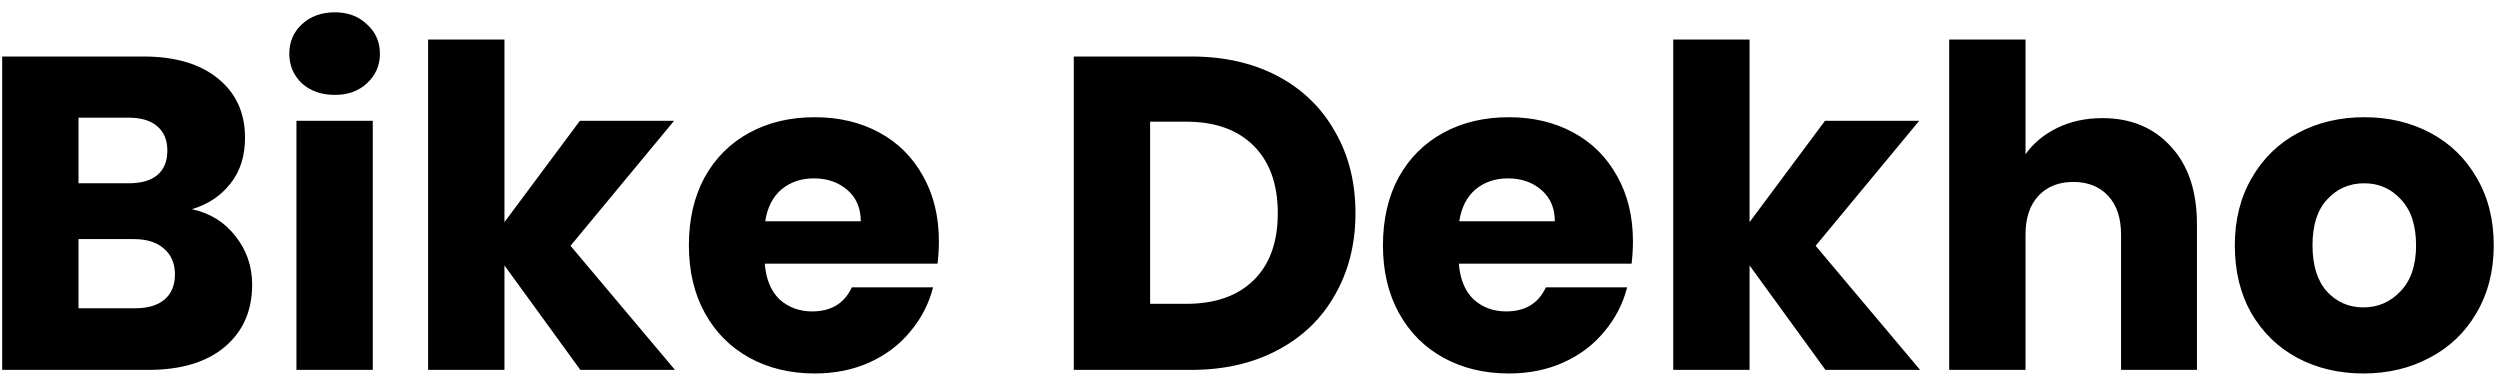 <svg width="196" height="30" viewBox="0 0 196 30" fill="none" xmlns="http://www.w3.org/2000/svg">
<path d="M15.045 16.4C16.468 16.703 17.612 17.415 18.475 18.535C19.338 19.632 19.77 20.892 19.77 22.315C19.77 24.368 19.047 26.002 17.6 27.215C16.177 28.405 14.182 29 11.615 29H0.17V4.43H11.23C13.727 4.43 15.675 5.002 17.075 6.145C18.498 7.288 19.21 8.84 19.21 10.8C19.21 12.247 18.825 13.448 18.055 14.405C17.308 15.362 16.305 16.027 15.045 16.4ZM6.155 14.37H10.075C11.055 14.37 11.802 14.16 12.315 13.74C12.852 13.297 13.12 12.655 13.12 11.815C13.12 10.975 12.852 10.333 12.315 9.89C11.802 9.447 11.055 9.225 10.075 9.225H6.155V14.37ZM10.565 24.17C11.568 24.17 12.338 23.948 12.875 23.505C13.435 23.038 13.715 22.373 13.715 21.51C13.715 20.647 13.423 19.97 12.84 19.48C12.28 18.99 11.498 18.745 10.495 18.745H6.155V24.17H10.565ZM26.251 7.44C25.201 7.44 24.338 7.137 23.661 6.53C23.008 5.9 22.681 5.13 22.681 4.22C22.681 3.287 23.008 2.517 23.661 1.91C24.338 1.28 25.201 0.965 26.251 0.965C27.278 0.965 28.118 1.28 28.771 1.91C29.448 2.517 29.786 3.287 29.786 4.22C29.786 5.13 29.448 5.9 28.771 6.53C28.118 7.137 27.278 7.44 26.251 7.44ZM29.226 9.47V29H23.241V9.47H29.226ZM45.499 29L39.549 20.81V29H33.564V3.1H39.549V17.415L45.464 9.47H52.849L44.729 19.27L52.919 29H45.499ZM73.609 18.92C73.609 19.48 73.574 20.063 73.504 20.67H59.959C60.053 21.883 60.438 22.817 61.114 23.47C61.814 24.1 62.666 24.415 63.669 24.415C65.163 24.415 66.201 23.785 66.784 22.525H73.154C72.828 23.808 72.233 24.963 71.369 25.99C70.529 27.017 69.468 27.822 68.184 28.405C66.901 28.988 65.466 29.28 63.879 29.28C61.966 29.28 60.263 28.872 58.769 28.055C57.276 27.238 56.109 26.072 55.269 24.555C54.429 23.038 54.009 21.265 54.009 19.235C54.009 17.205 54.418 15.432 55.234 13.915C56.074 12.398 57.241 11.232 58.734 10.415C60.228 9.598 61.943 9.19 63.879 9.19C65.769 9.19 67.449 9.587 68.919 10.38C70.389 11.173 71.533 12.305 72.349 13.775C73.189 15.245 73.609 16.96 73.609 18.92ZM67.484 17.345C67.484 16.318 67.134 15.502 66.434 14.895C65.734 14.288 64.859 13.985 63.809 13.985C62.806 13.985 61.954 14.277 61.254 14.86C60.578 15.443 60.158 16.272 59.994 17.345H67.484ZM93.389 4.43C95.979 4.43 98.242 4.943 100.179 5.97C102.115 6.997 103.609 8.443 104.659 10.31C105.732 12.153 106.269 14.288 106.269 16.715C106.269 19.118 105.732 21.253 104.659 23.12C103.609 24.987 102.104 26.433 100.144 27.46C98.207 28.487 95.955 29 93.389 29H84.184V4.43H93.389ZM93.004 23.82C95.267 23.82 97.029 23.202 98.289 21.965C99.549 20.728 100.179 18.978 100.179 16.715C100.179 14.452 99.549 12.69 98.289 11.43C97.029 10.17 95.267 9.54 93.004 9.54H90.169V23.82H93.004ZM128.023 18.92C128.023 19.48 127.988 20.063 127.918 20.67H114.373C114.467 21.883 114.852 22.817 115.528 23.47C116.228 24.1 117.08 24.415 118.083 24.415C119.577 24.415 120.615 23.785 121.198 22.525H127.568C127.242 23.808 126.647 24.963 125.783 25.99C124.943 27.017 123.882 27.822 122.598 28.405C121.315 28.988 119.88 29.28 118.293 29.28C116.38 29.28 114.677 28.872 113.183 28.055C111.69 27.238 110.523 26.072 109.683 24.555C108.843 23.038 108.423 21.265 108.423 19.235C108.423 17.205 108.832 15.432 109.648 13.915C110.488 12.398 111.655 11.232 113.148 10.415C114.642 9.598 116.357 9.19 118.293 9.19C120.183 9.19 121.863 9.587 123.333 10.38C124.803 11.173 125.947 12.305 126.763 13.775C127.603 15.245 128.023 16.96 128.023 18.92ZM121.898 17.345C121.898 16.318 121.548 15.502 120.848 14.895C120.148 14.288 119.273 13.985 118.223 13.985C117.22 13.985 116.368 14.277 115.668 14.86C114.992 15.443 114.572 16.272 114.408 17.345H121.898ZM143.116 29L137.166 20.81V29H131.181V3.1H137.166V17.415L143.081 9.47H150.466L142.346 19.27L150.536 29H143.116ZM164.821 9.26C167.061 9.26 168.858 10.007 170.211 11.5C171.565 12.97 172.241 15 172.241 17.59V29H166.291V18.395C166.291 17.088 165.953 16.073 165.276 15.35C164.6 14.627 163.69 14.265 162.546 14.265C161.403 14.265 160.493 14.627 159.816 15.35C159.14 16.073 158.801 17.088 158.801 18.395V29H152.816V3.1H158.801V12.095C159.408 11.232 160.236 10.543 161.286 10.03C162.336 9.517 163.515 9.26 164.821 9.26ZM185.29 29.28C183.377 29.28 181.65 28.872 180.11 28.055C178.594 27.238 177.392 26.072 176.505 24.555C175.642 23.038 175.21 21.265 175.21 19.235C175.21 17.228 175.654 15.467 176.54 13.95C177.427 12.41 178.64 11.232 180.18 10.415C181.72 9.598 183.447 9.19 185.36 9.19C187.274 9.19 189 9.598 190.54 10.415C192.08 11.232 193.294 12.41 194.18 13.95C195.067 15.467 195.51 17.228 195.51 19.235C195.51 21.242 195.055 23.015 194.145 24.555C193.259 26.072 192.034 27.238 190.47 28.055C188.93 28.872 187.204 29.28 185.29 29.28ZM185.29 24.1C186.434 24.1 187.402 23.68 188.195 22.84C189.012 22 189.42 20.798 189.42 19.235C189.42 17.672 189.024 16.47 188.23 15.63C187.46 14.79 186.504 14.37 185.36 14.37C184.194 14.37 183.225 14.79 182.455 15.63C181.685 16.447 181.3 17.648 181.3 19.235C181.3 20.798 181.674 22 182.42 22.84C183.19 23.68 184.147 24.1 185.29 24.1Z" fill="black"/>
</svg>
